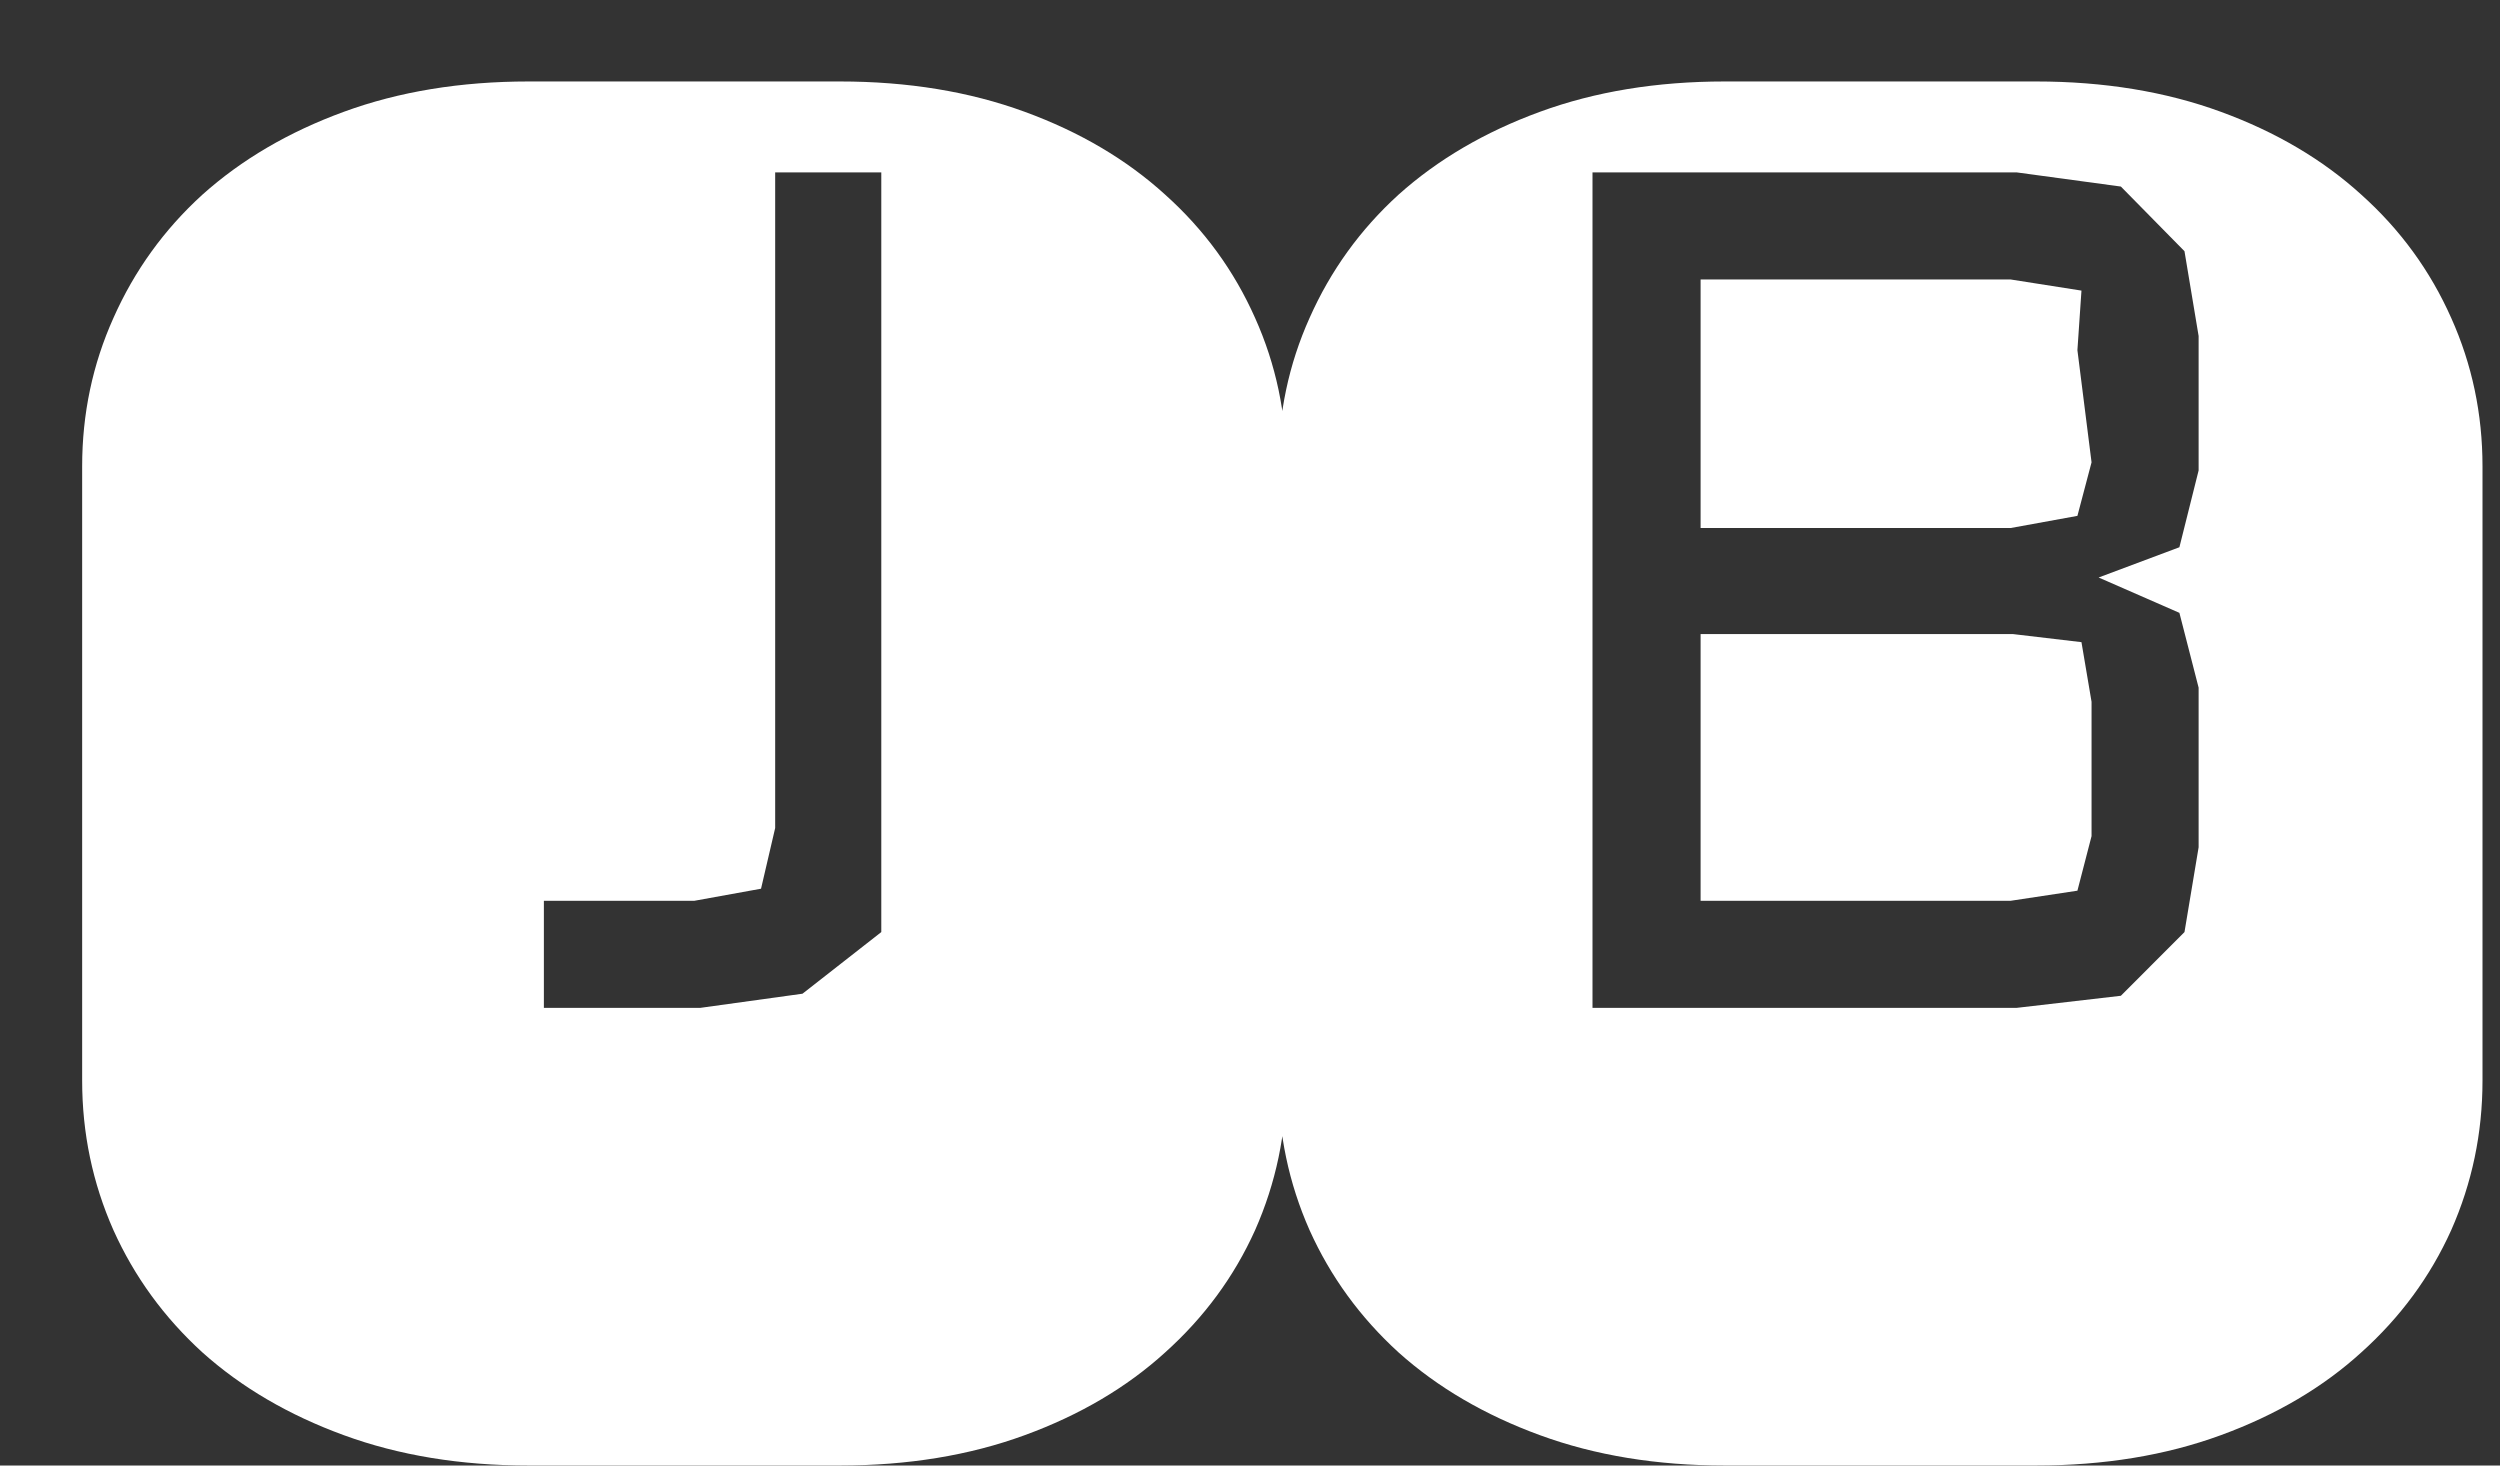 <svg width="29" height="17" viewBox="0 0 29 17" fill="none" xmlns="http://www.w3.org/2000/svg">
<rect x="0" y="0" width="29" height="17" fill="#333333" stroke="none"/>
<path d="M9.742 0.945C10.531 0.945 11.246 1.062 11.887 1.297C12.527 1.531 13.07 1.852 13.516 2.258C13.969 2.664 14.316 3.141 14.559 3.688C14.801 4.227 14.922 4.801 14.922 5.41V12.535C14.922 13.145 14.801 13.723 14.559 14.27C14.316 14.809 13.969 15.281 13.516 15.688C13.07 16.094 12.527 16.414 11.887 16.648C11.246 16.883 10.531 17 9.742 17H6.133C5.344 17 4.629 16.883 3.988 16.648C3.348 16.414 2.801 16.094 2.348 15.688C1.902 15.281 1.559 14.809 1.316 14.27C1.074 13.723 0.953 13.145 0.953 12.535V5.41C0.953 4.801 1.074 4.227 1.316 3.688C1.559 3.141 1.902 2.664 2.348 2.258C2.801 1.852 3.348 1.531 3.988 1.297C4.629 1.062 5.344 0.945 6.133 0.945H9.742ZM8.992 2V9.605L8.828 10.309L8.055 10.449H6.309V11.691H8.125L9.309 11.527L10.223 10.812V2H8.992ZM23.617 0.945C24.406 0.945 25.121 1.062 25.762 1.297C26.402 1.531 26.945 1.852 27.391 2.258C27.844 2.664 28.191 3.141 28.434 3.688C28.676 4.227 28.797 4.801 28.797 5.41V12.535C28.797 13.145 28.676 13.723 28.434 14.27C28.191 14.809 27.844 15.281 27.391 15.688C26.945 16.094 26.402 16.414 25.762 16.648C25.121 16.883 24.406 17 23.617 17H20.008C19.219 17 18.504 16.883 17.863 16.648C17.223 16.414 16.676 16.094 16.223 15.688C15.777 15.281 15.434 14.809 15.191 14.27C14.949 13.723 14.828 13.145 14.828 12.535V5.41C14.828 4.801 14.949 4.227 15.191 3.688C15.434 3.141 15.777 2.664 16.223 2.258C16.676 1.852 17.223 1.531 17.863 1.297C18.504 1.062 19.219 0.945 20.008 0.945H23.617ZM25.504 7.977L25.281 7.109L24.344 6.699L25.281 6.348L25.504 5.457V3.898L25.34 2.914L24.602 2.164L23.395 2H18.473V11.691H23.395L24.602 11.551L25.34 10.812L25.504 9.828V7.977ZM24.098 10.332L23.324 10.449H19.727V7.355H23.348L24.145 7.449L24.262 8.141V9.699L24.098 10.332ZM24.098 5.984L23.324 6.125H19.727V3.242H23.324L24.145 3.371L24.098 4.062L24.262 5.363L24.098 5.984Z" fill="white"/>
</svg>
